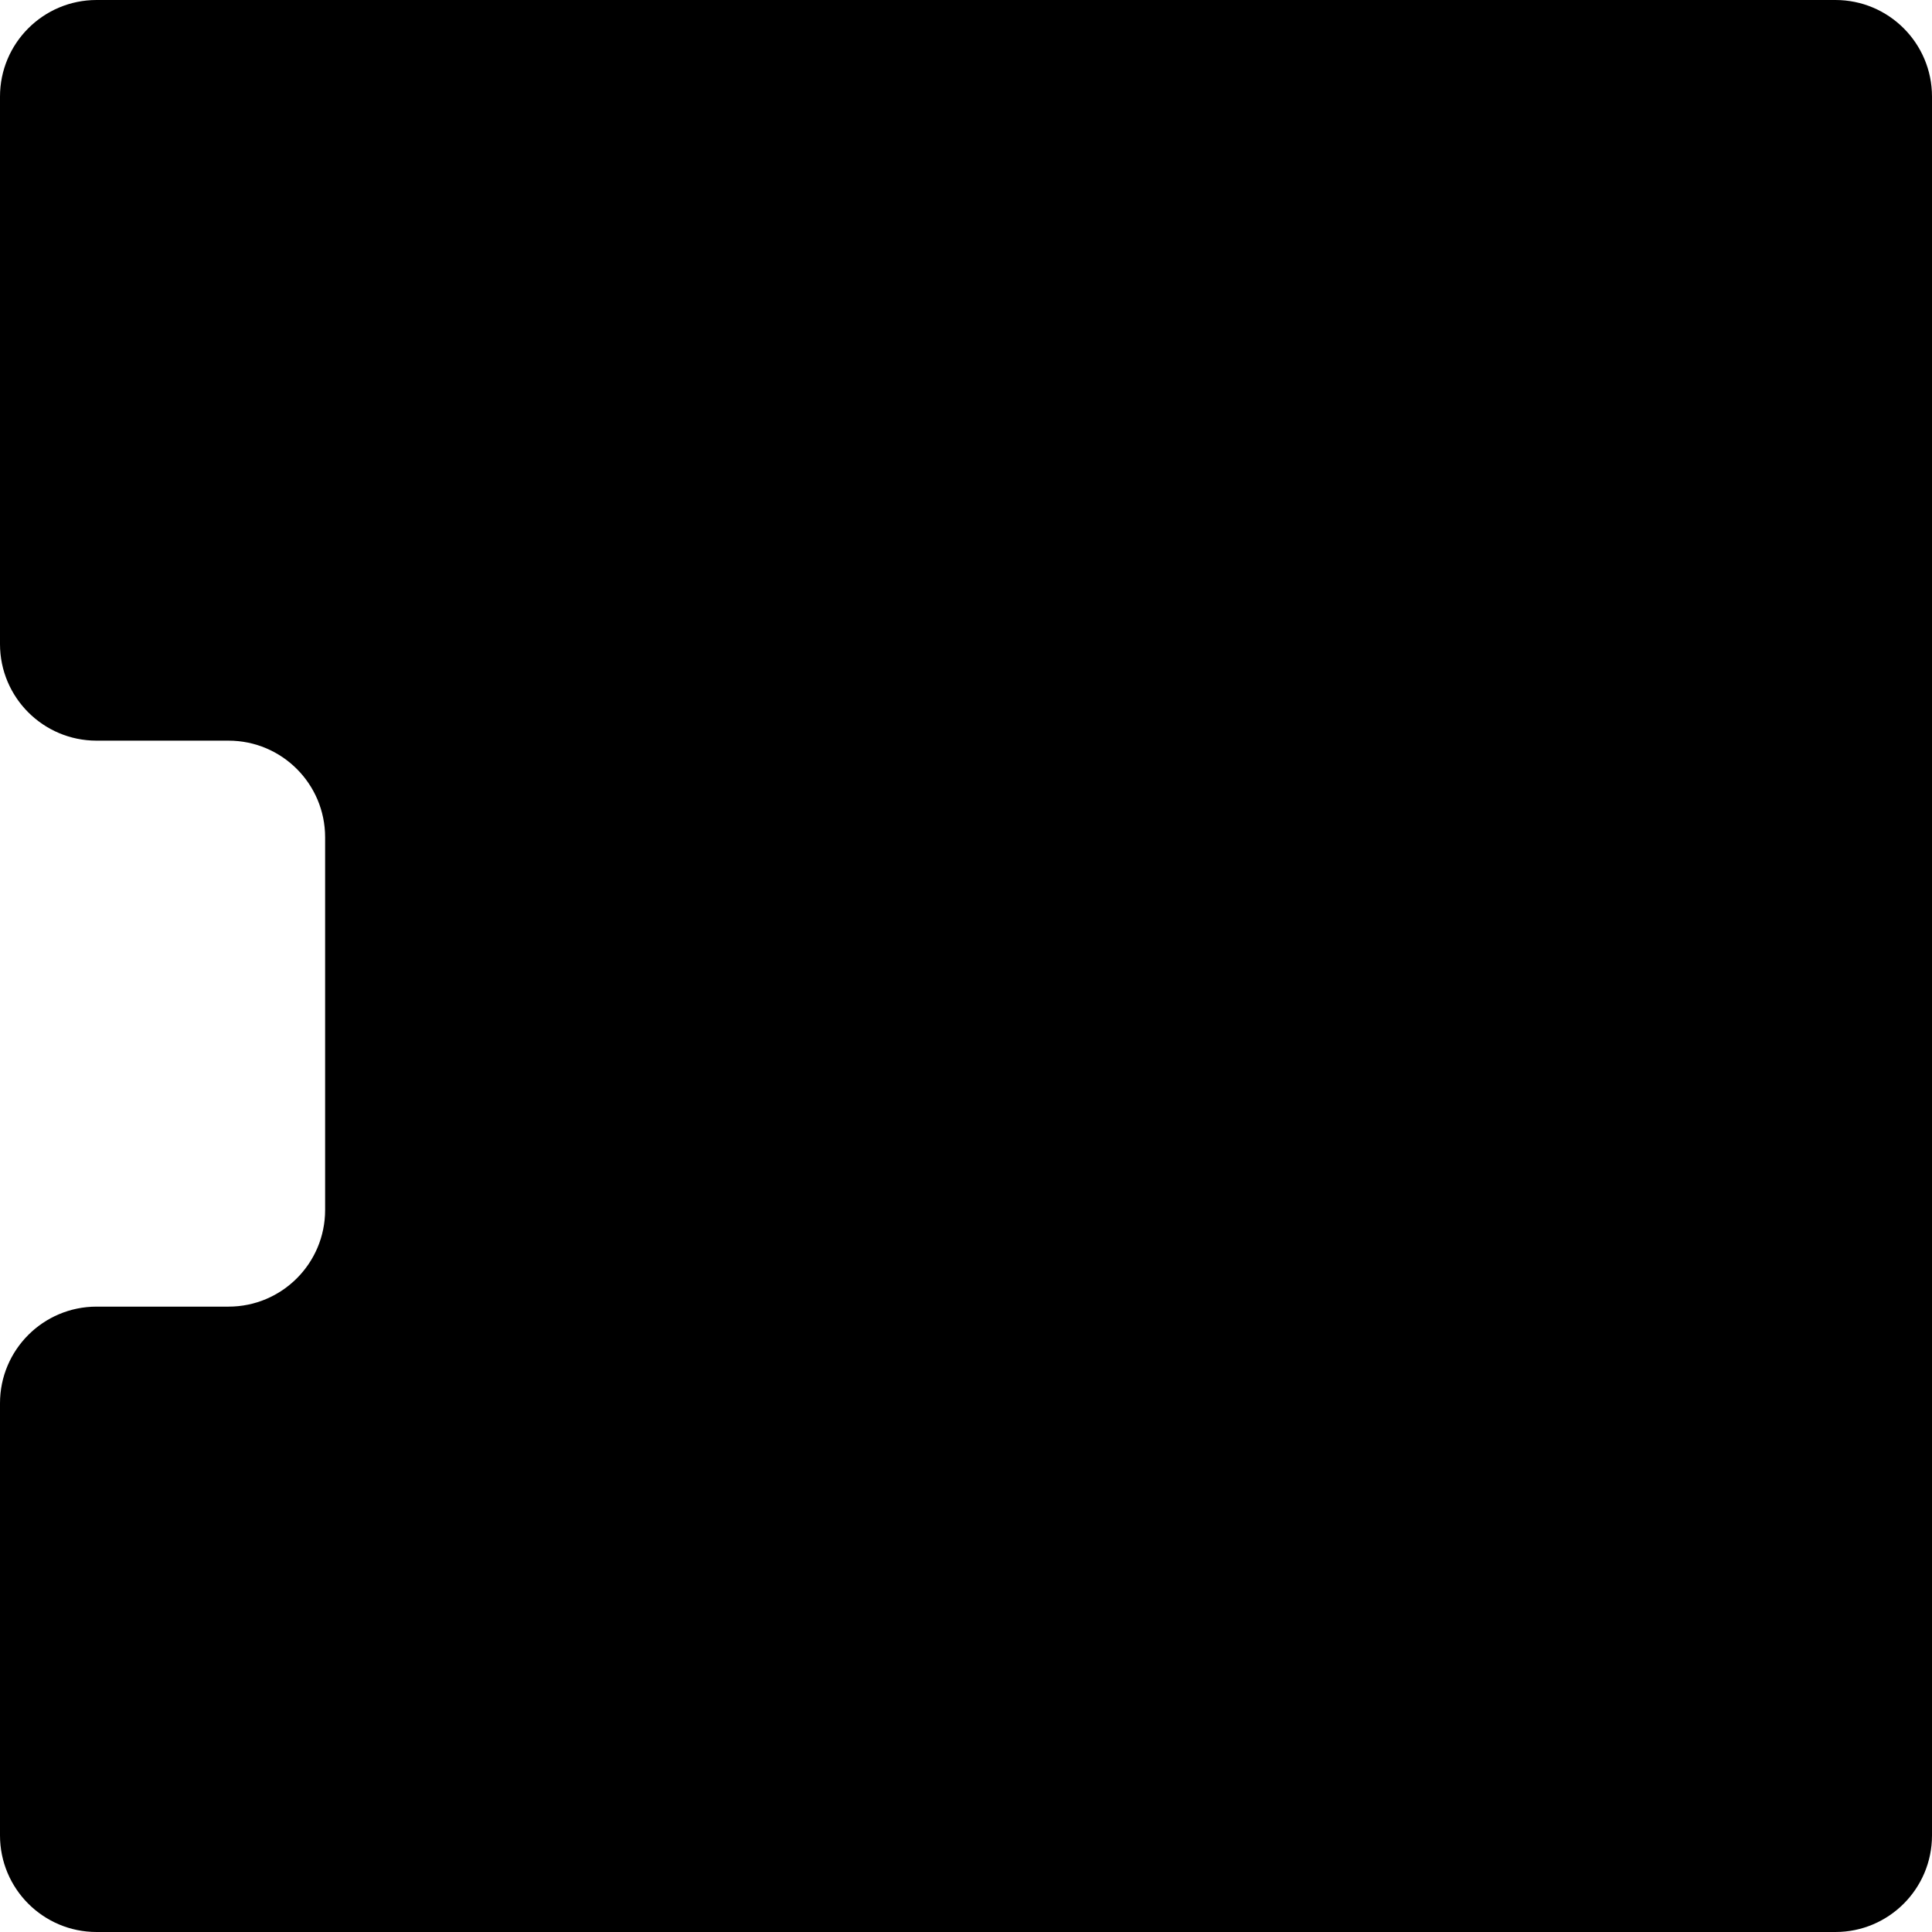 <svg width="400" height="400" viewBox="0 0 400 400" fill="none" xmlns="http://www.w3.org/2000/svg">
<path d="M380 0H20C8.954 0 0 8.954 0 20V133.345C0 144.391 8.954 153.345 20 153.345H47.311C58.357 153.345 67.311 162.3 67.311 173.345V250.524C67.311 261.57 58.357 270.524 47.311 270.524H20C8.954 270.524 0 279.479 0 290.524V380C0 391.046 8.954 400 20 400H380C391.046 400 400 391.046 400 380V20C400 8.954 391.046 0 380 0Z" fill="black"/>
</svg>
